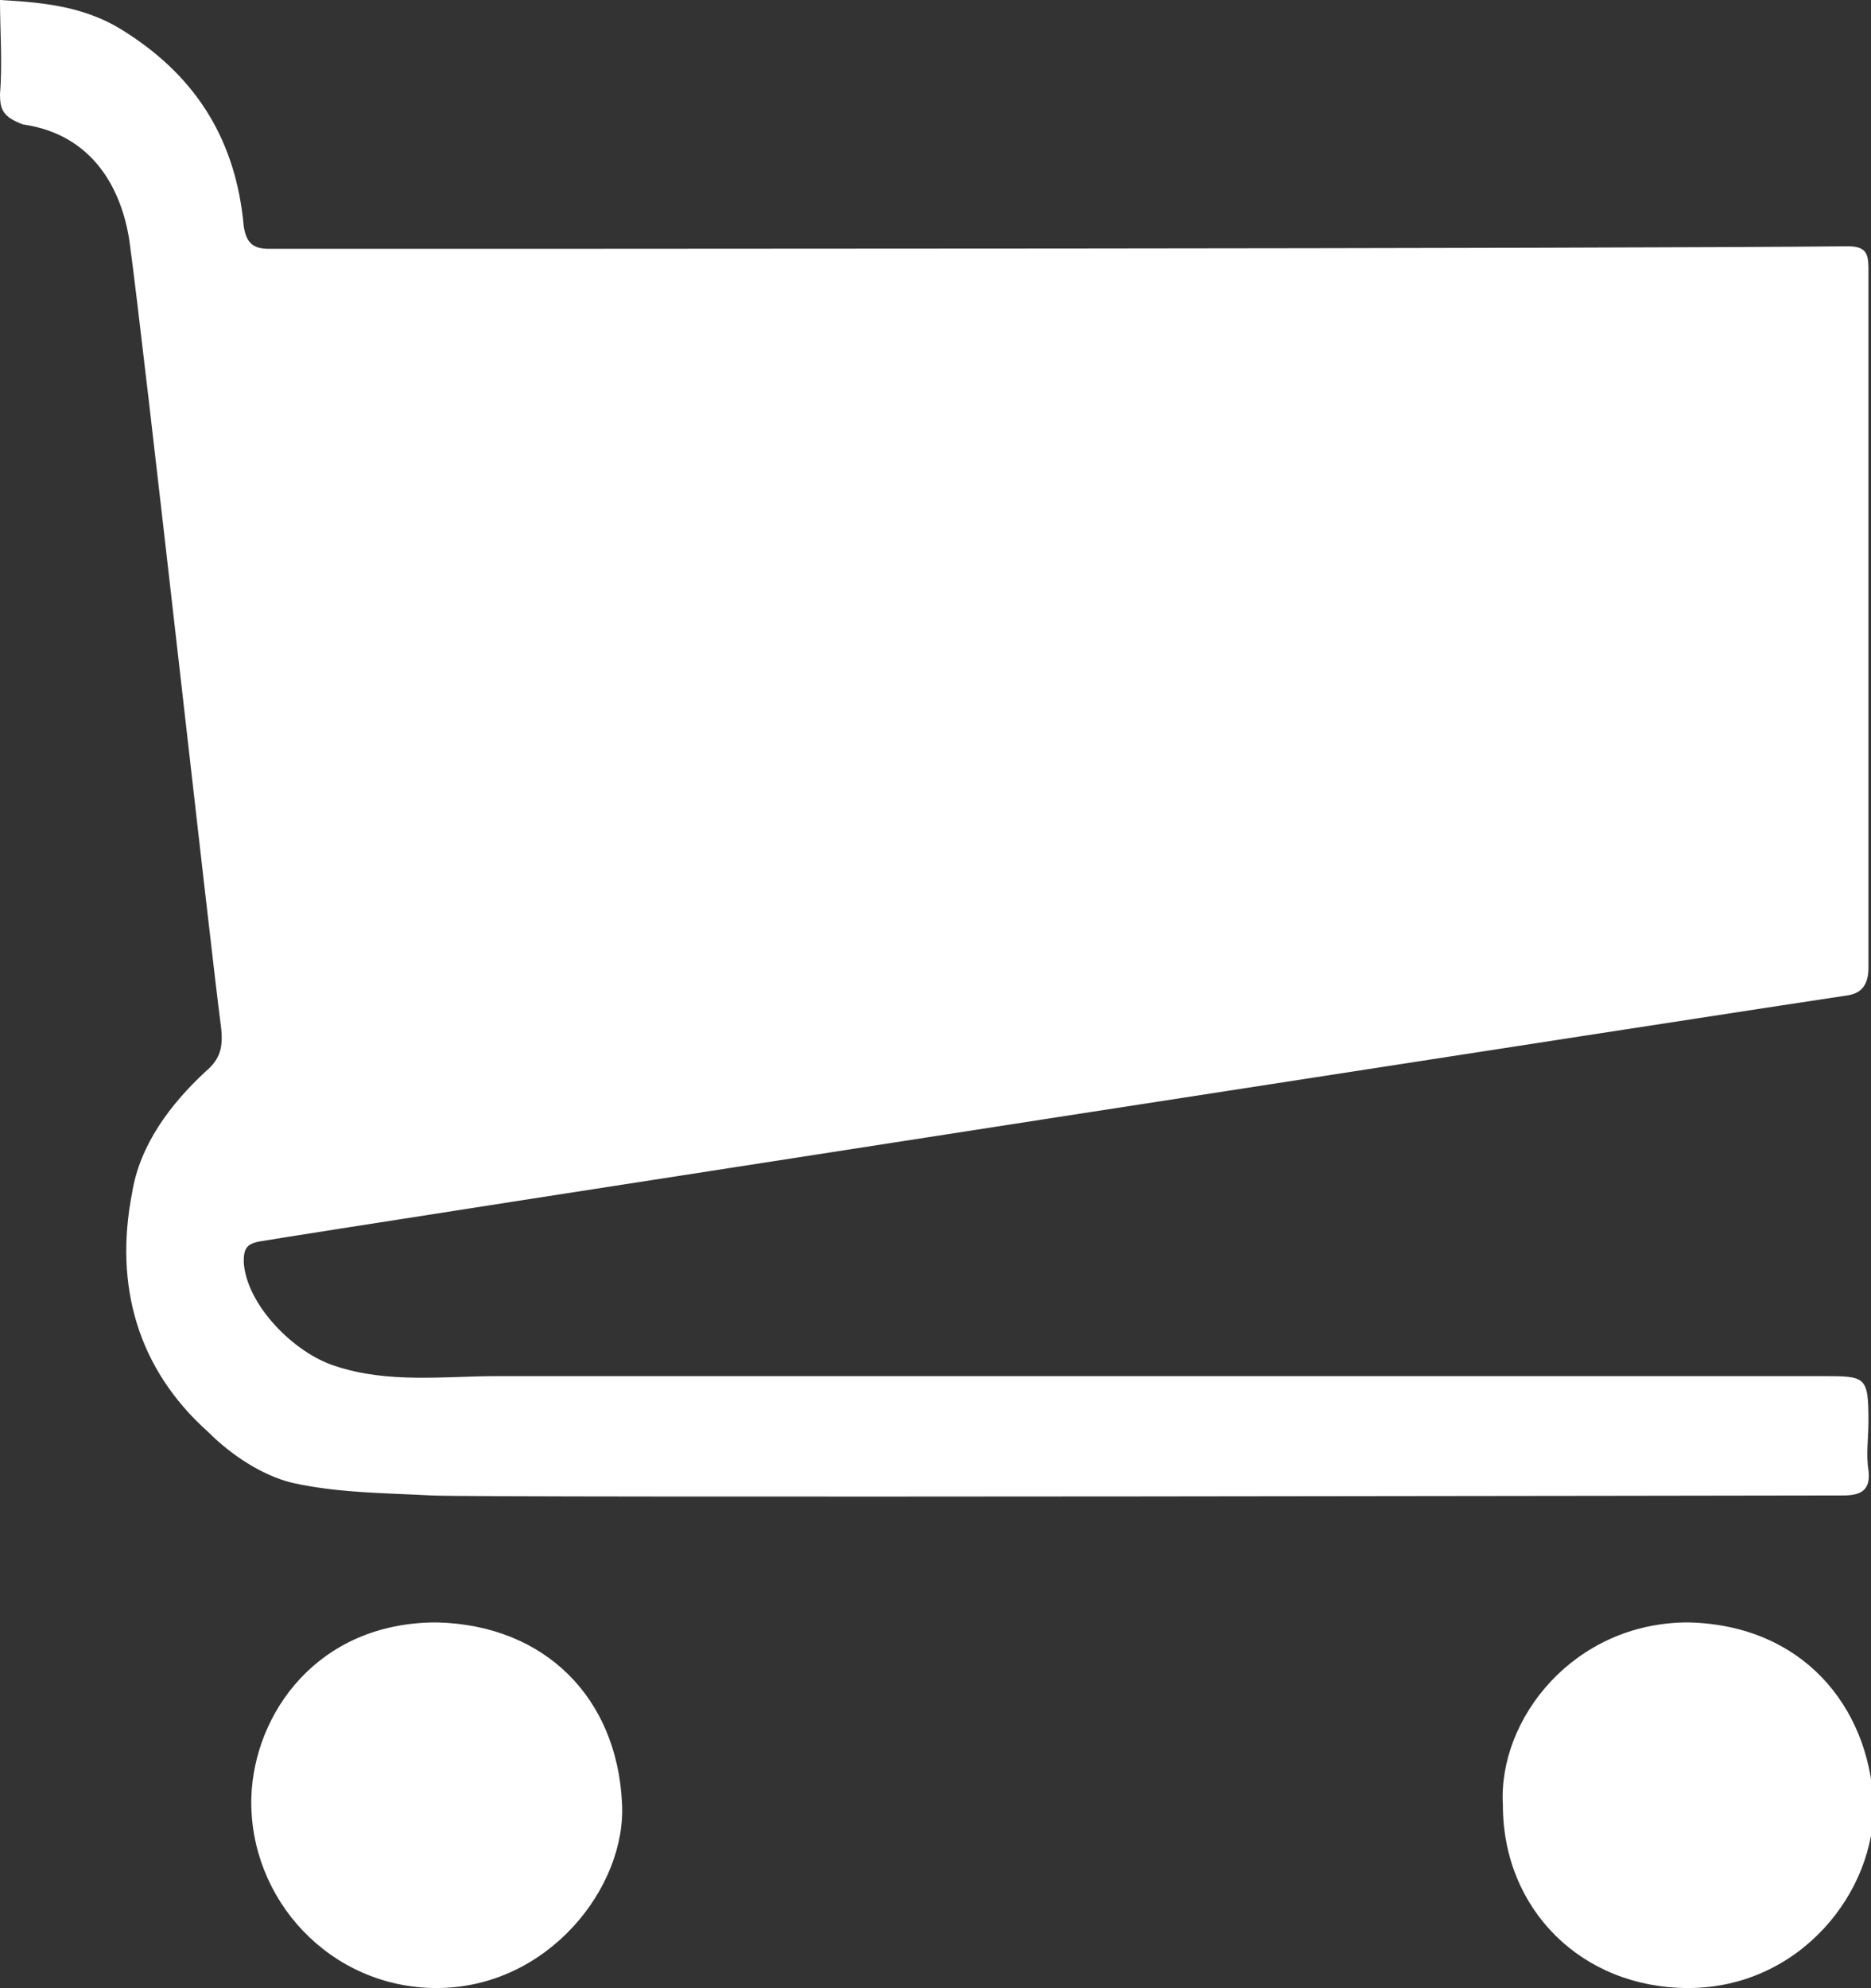 <?xml version="1.0" encoding="utf-8"?>
<!-- Generator: Adobe Illustrator 17.1.0, SVG Export Plug-In . SVG Version: 6.00 Build 0)  -->
<!DOCTYPE svg PUBLIC "-//W3C//DTD SVG 1.1//EN" "http://www.w3.org/Graphics/SVG/1.1/DTD/svg11.dtd">
<svg version="1.1" id="Ebene_1" xmlns="http://www.w3.org/2000/svg" xmlns:xlink="http://www.w3.org/1999/xlink" x="0px" y="0px"
	 viewBox="0 0 73.7 78.3" enable-background="new 0 0 73.7 78.3" xml:space="preserve">
<rect x="0" y="0" width="73.7" height="78.3" fill="#333333" stroke="none"/>
<g>
	<path fill="#FFFFFF" d="M0,0c1.9,0.1,3.5,0.3,5,1.3c2.8,1.8,4.3,4.3,4.6,7.6c0.1,0.7,0.4,0.9,1,0.9c10.9,0,52.3,0,62.2-0.1
		c0.8,0,0.8,0.4,0.8,1c0,7.3,0,25.6,0,27.4c0,0.6-0.2,1-0.8,1.1c-2.1,0.3-60.3,9.3-62.6,9.7c-0.5,0.1-0.6,0.3-0.6,0.8
		c0.1,1.7,2,3.6,3.6,4.1c2.1,0.7,4.3,0.4,6.4,0.4c17.4,0,34.8,0,52.2,0c1.7,0,1.8,0,1.8,1.8c0,0.6-0.1,1.3,0,1.9c0.1,0.8-0.3,1-1,1
		c-1.6,0-53.8,0.1-55.6,0c-1.9-0.1-3.7-0.1-5.5-0.5c-1.2-0.3-2.4-1.1-3.3-2c-2.8-2.5-3.7-5.8-3-9.4c0.3-1.9,1.5-3.5,2.9-4.8
		c0.6-0.5,0.7-1,0.6-1.8c-0.4-3-3-26.5-3.6-30.9c-0.3-2-1.4-4.2-4.2-4.6C0.1,4.6,0,4.3,0,3.7C0.1,2.5,0,1.2,0,0z"/>
	<path fill="#FFFFFF" d="M24.5,71c0.2,3.3-2.9,7.3-7.3,7.3c-4.2,0-7.4-3.5-7.3-7.5c0.1-3.3,2.6-6.9,7.3-6.9
		C21.5,64,24.3,66.9,24.5,71z"/>
	<path fill="#FFFFFF" d="M59.2,71.1c-0.2-3.4,2.8-7.2,7.3-7.2c4.5,0.1,7.1,3.3,7.3,7.1c0.1,3.5-2.9,7.3-7.3,7.3
		C62.3,78.3,59.2,75.2,59.2,71.1z"/>
</g>
</svg>
